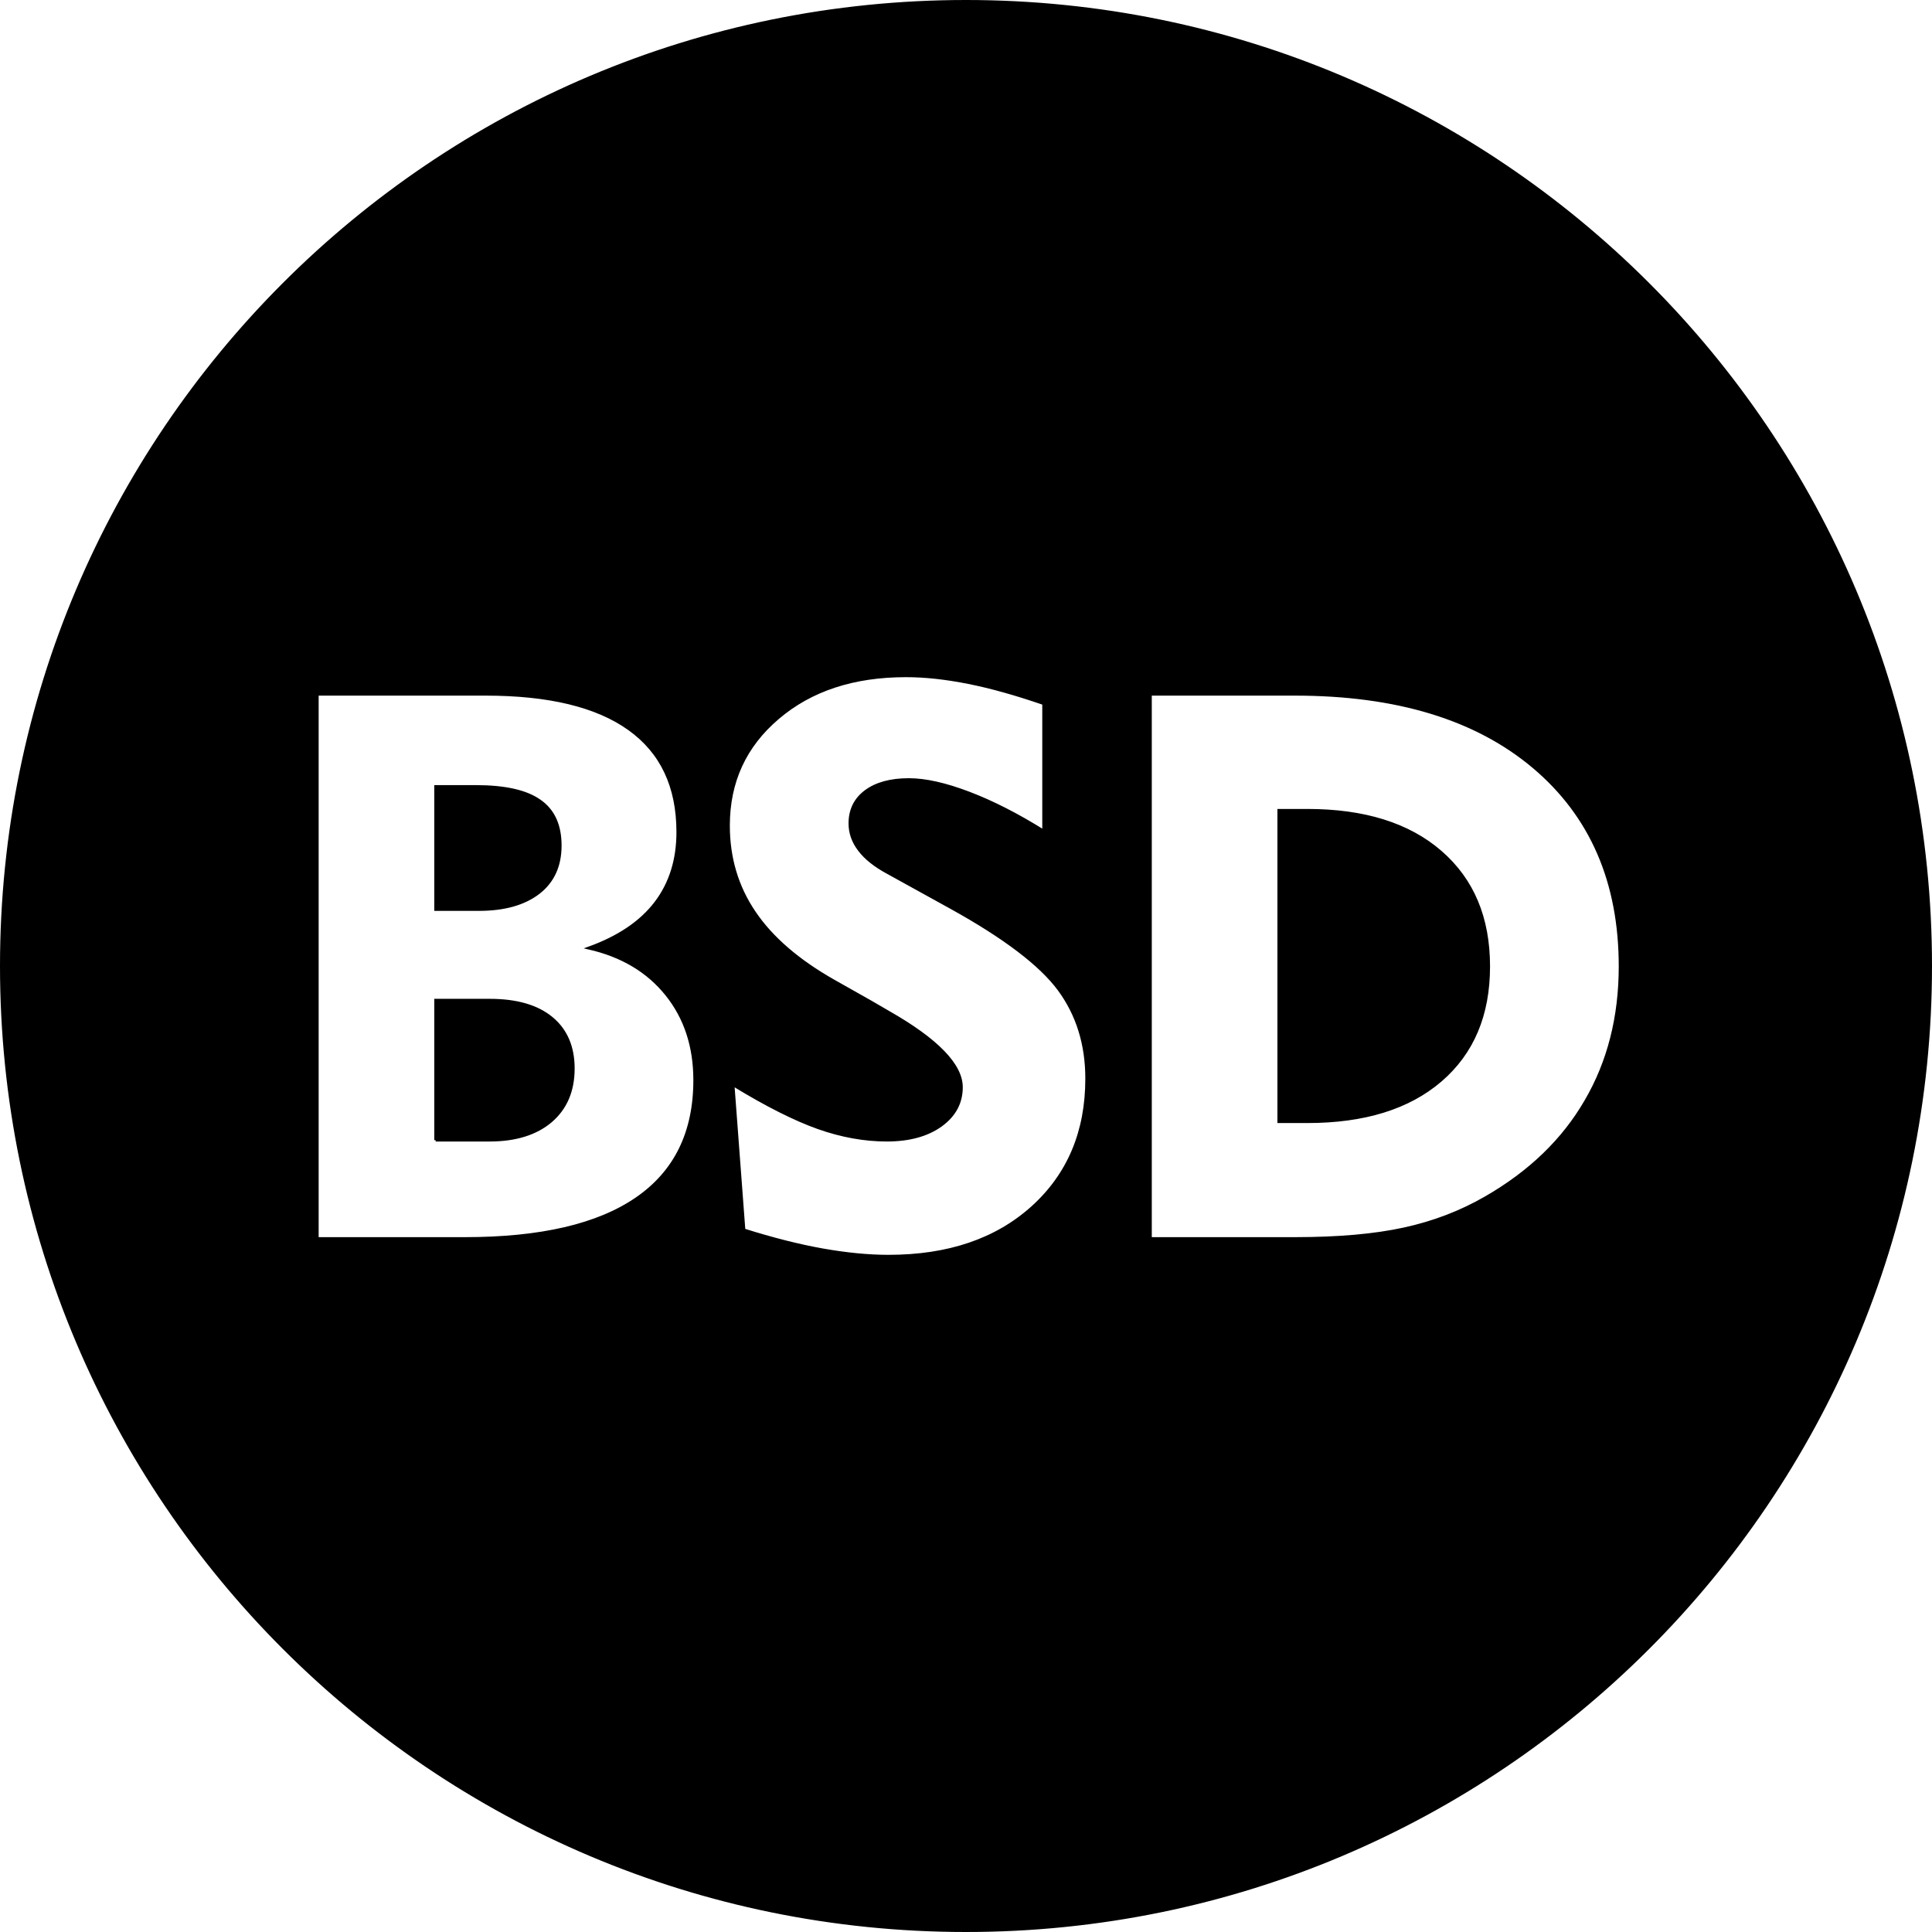 <?xml version="1.0" encoding="UTF-8"?>
<!DOCTYPE svg PUBLIC "-//W3C//DTD SVG 1.1//EN" "http://www.w3.org/Graphics/SVG/1.1/DTD/svg11.dtd">
<!-- Creator: CorelDRAW 2021.5 -->
<svg xmlns="http://www.w3.org/2000/svg" xml:space="preserve" width="1652px" height="1652px" version="1.1" style="shape-rendering:geometricPrecision; text-rendering:geometricPrecision; image-rendering:optimizeQuality; fill-rule:evenodd; clip-rule:evenodd"
viewBox="0 0 1652 1652"
 xmlns:xlink="http://www.w3.org/1999/xlink"
 xmlns:xodm="http://www.corel.com/coreldraw/odm/2003">
 <defs>
  <style type="text/css">
   <![CDATA[
    .str0 {stroke:black;stroke-width:2.36;stroke-miterlimit:22.926}
    .fil0 {fill:black}
   ]]>
  </style>
 </defs>
 <g id="Layer_x0020_1">
  <path class="fil0 str0" d="M826 1.18c455.54,0 824.82,369.28 824.82,824.82 0,455.54 -369.28,824.82 -824.82,824.82 -455.54,0 -824.82,-369.28 -824.82,-824.82 0,-455.54 369.28,-824.82 824.82,-824.82zm-453.48 973.71l46.23 0c22.13,0 39.66,-5.48 52.37,-16.32 12.71,-10.96 19.06,-25.86 19.06,-44.92 0,-18.63 -6.24,-32.98 -18.62,-43.17 -12.38,-10.19 -30.02,-15.23 -52.81,-15.23l-46.23 0 0 119.64zm0 -197.2l36.92 0c21.8,0 38.78,-4.82 51.16,-14.36 12.27,-9.53 18.41,-23 18.41,-40.31 0,-17.42 -5.81,-30.13 -17.53,-38.24 -11.62,-8.21 -29.8,-12.27 -54.67,-12.27l-34.29 0 0 105.18zm-101.23 281.34l0 -465.4 143.84 0c54.24,0 95.1,9.86 122.82,29.69 27.72,19.83 41.63,49.19 41.63,88.19 0,23.78 -6.35,43.94 -18.95,60.48 -12.71,16.65 -31.77,29.47 -57.3,38.67 28.37,6.47 50.51,19.61 66.61,39.66 16.11,20.05 24.1,44.48 24.1,73.3 0,44.7 -16.54,78.44 -49.63,101.23 -33.08,22.79 -82.06,34.18 -146.91,34.18l-126.21 0zm355.53 -131.47c28.6,17.53 52.92,29.69 72.97,36.81 19.94,7.01 39.44,10.52 58.5,10.52 19.18,0 34.62,-4.27 46.35,-12.71 11.61,-8.44 17.42,-19.28 17.42,-32.54 0,-18.95 -20.71,-40.42 -62.23,-64.09 -6.69,-3.83 -11.83,-6.9 -15.45,-8.98l-31.44 -17.75c-30.57,-17.31 -53.25,-36.92 -67.93,-58.72 -14.79,-21.8 -22.13,-46.56 -22.13,-74.17 0,-37.47 14.13,-68.15 42.4,-92.14 28.16,-23.99 64.64,-35.94 109.34,-35.94 16.54,0 34.4,1.98 53.57,5.81 19.28,3.83 40.65,9.86 64.2,17.97l0 109.01c-22.46,-14.03 -43.71,-24.87 -63.87,-32.54 -20.16,-7.67 -37.25,-11.5 -51.38,-11.5 -15.67,0 -27.94,3.39 -36.92,10.07 -8.99,6.69 -13.48,15.89 -13.48,27.39 0,8.11 2.63,15.67 8,22.68 5.37,7.12 13.36,13.48 24.1,19.28l54.56 30.13c45.69,25.31 76.36,48.65 92.14,70.01 15.78,21.47 23.66,46.78 23.66,76.14 0,45.36 -15.44,82.06 -46.34,110 -31,27.94 -71.98,41.85 -123.14,41.85 -17.31,0 -36.16,-1.86 -56.53,-5.48 -20.27,-3.61 -42.73,-9.31 -67.05,-16.98l-9.32 -124.13zm466.64 31.55l24.43 0c48.53,0 86.55,-11.72 113.94,-35.27 27.39,-23.56 41.08,-55.99 41.08,-97.51 0,-41.52 -13.69,-74.06 -41.08,-97.83 -27.39,-23.78 -65.41,-35.61 -113.94,-35.61l-24.43 0 0 266.22zm-109.78 99.92l0 -465.4 123.58 0c86.88,0 155.02,20.71 204.21,62.23 49.2,41.52 73.85,98.38 73.85,170.47 0,43.17 -9.75,81.62 -29.26,115.03 -19.39,33.53 -47.98,61.03 -85.67,82.72 -21.47,12.38 -44.7,21.26 -69.9,26.73 -25.09,5.48 -56.2,8.22 -93.23,8.22l-123.58 0z"/>
 </g>
</svg>
